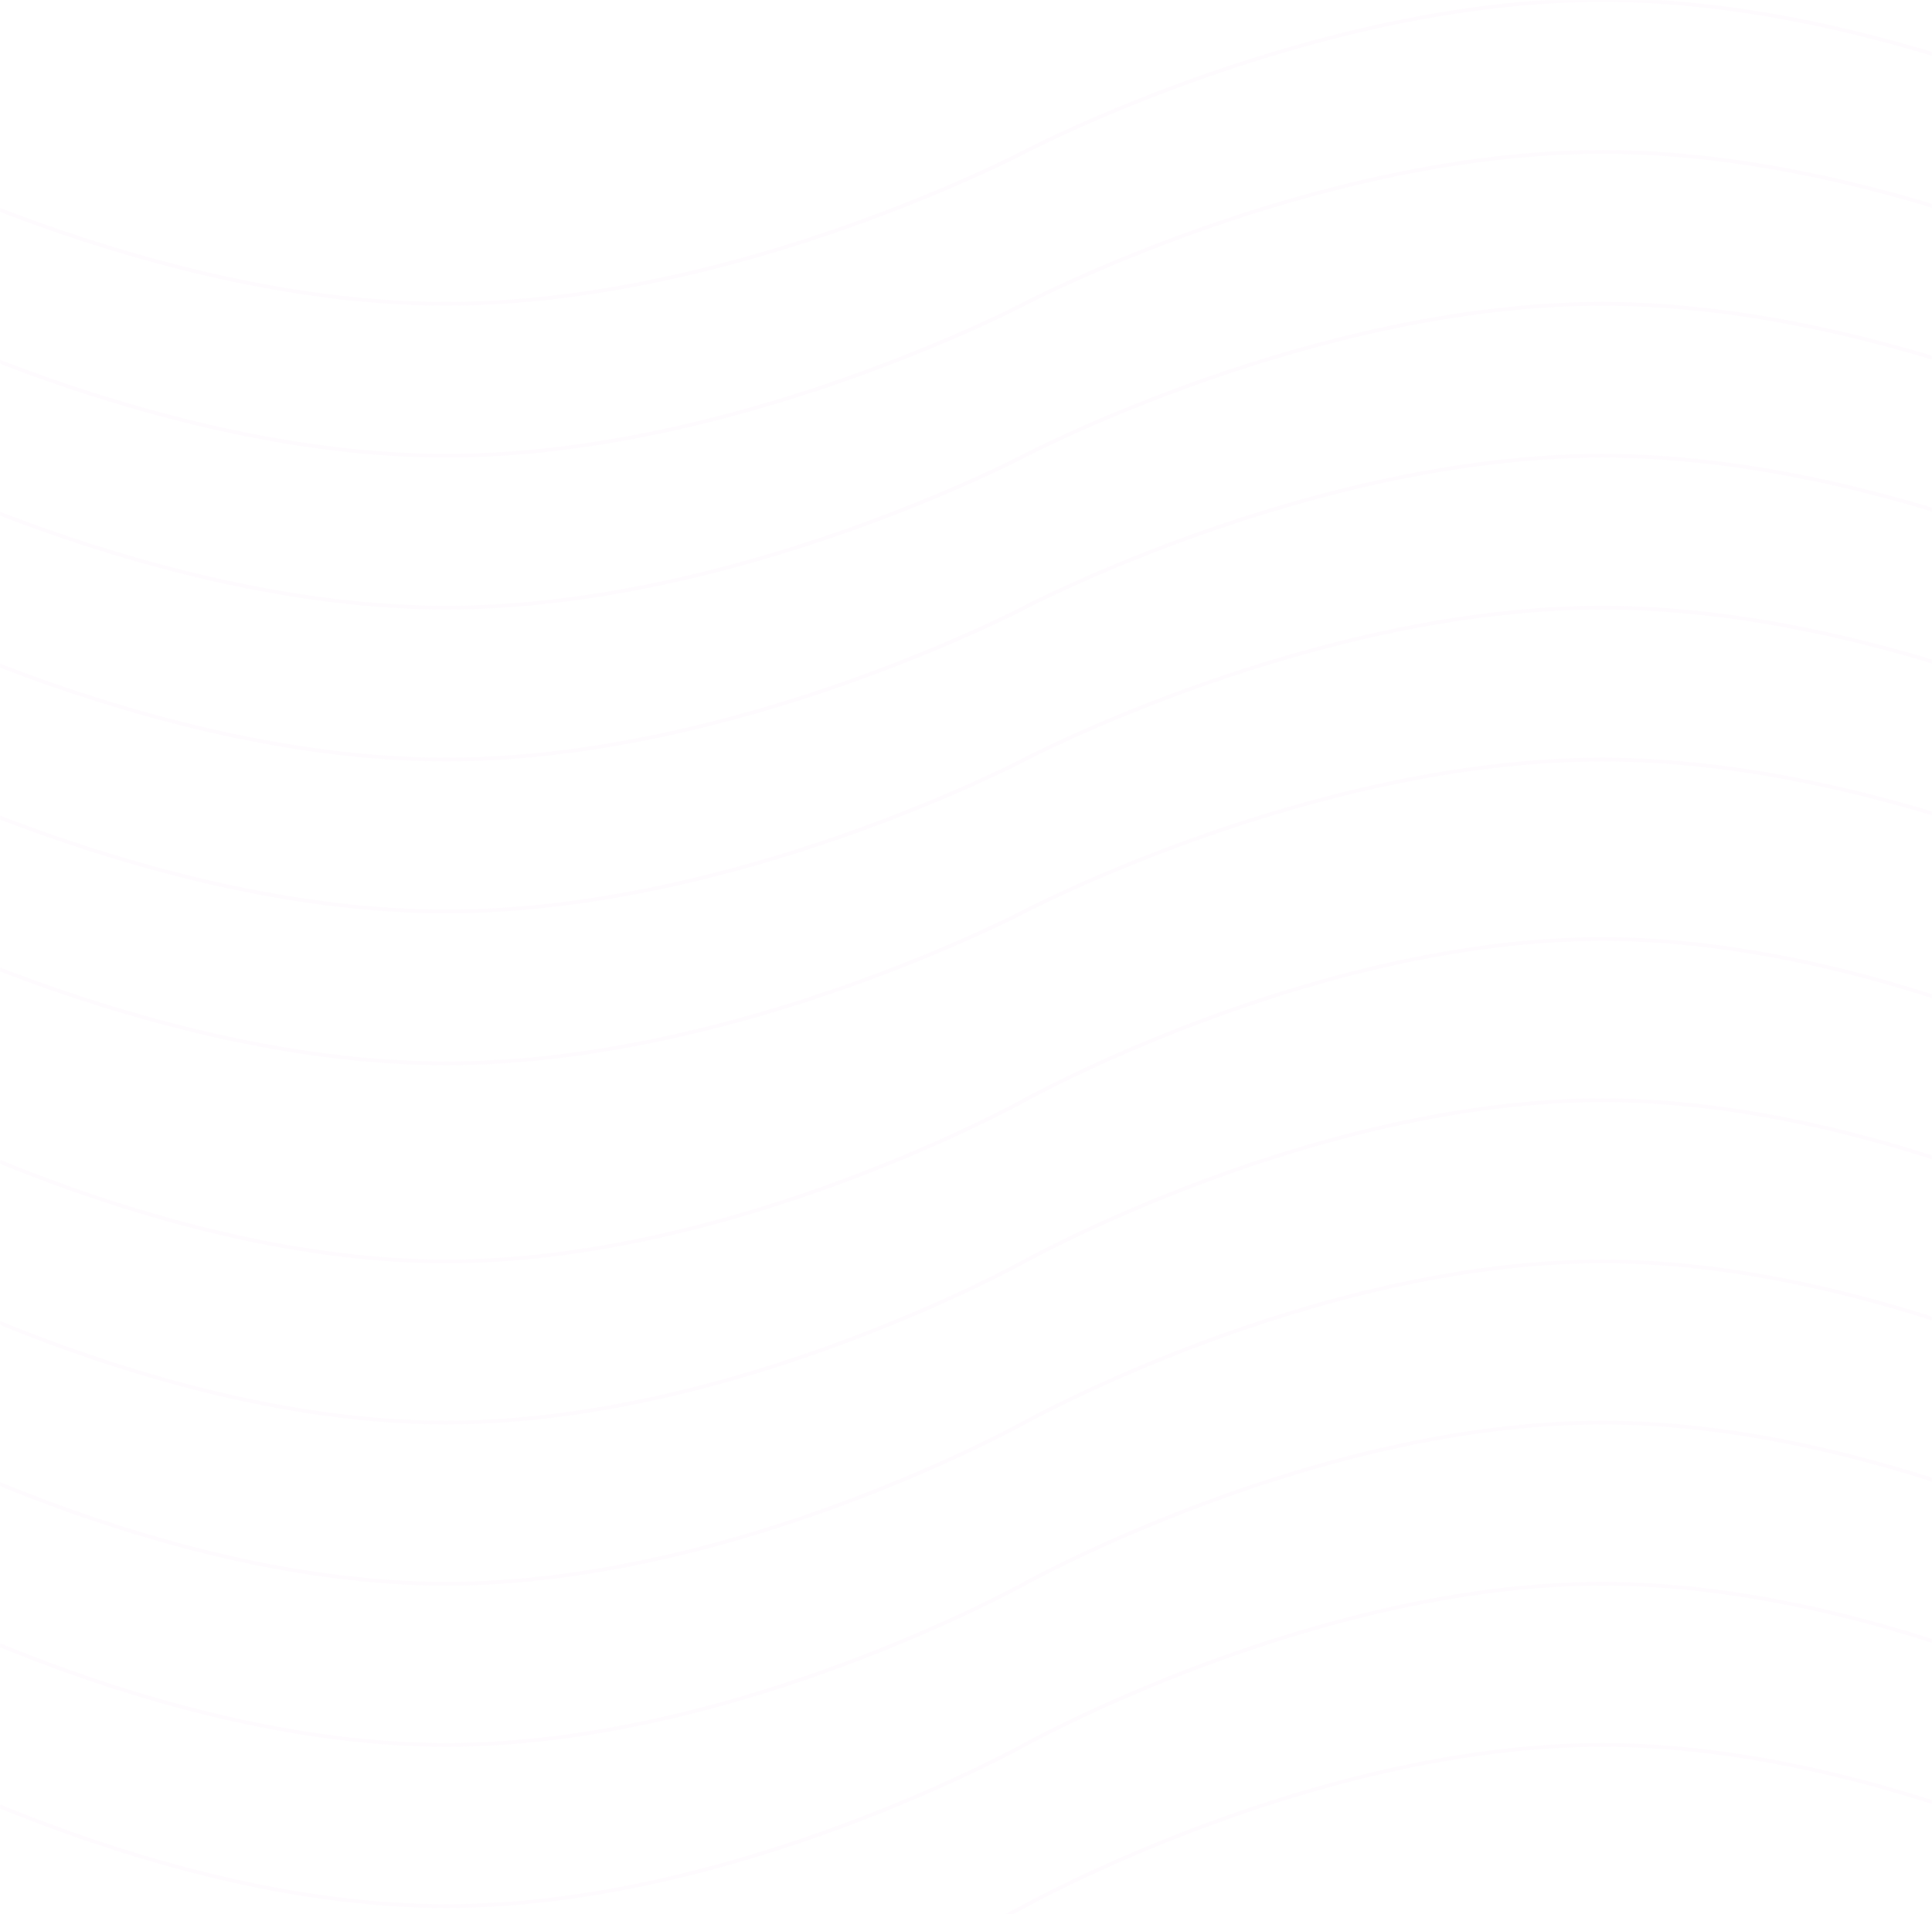 <svg width="1440" height="1427" viewBox="0 0 1440 1427" fill="none" xmlns="http://www.w3.org/2000/svg">
<mask id="mask0_1523_6315" style="mask-type:alpha" maskUnits="userSpaceOnUse" x="0" y="0" width="1440" height="1427">
<rect width="1440" height="1427" fill="#C4C4C4"/>
</mask>
<g mask="url(#mask0_1523_6315)">
<path d="M-960 452.955C-960 452.955 -744.562 339.716 -529.125 339.716C-313.687 339.716 -98.25 452.955 -98.25 452.955C-98.25 452.955 117.188 566.194 332.625 566.194C548.063 566.194 763.5 452.955 763.5 452.955C763.5 452.955 978.938 339.716 1194.38 339.716C1409.81 339.716 1625.25 452.955 1625.25 452.955C1625.25 452.955 1840.69 566.194 2056.13 566.194C2271.56 566.194 2487 452.955 2487 452.955" stroke="#F1AAEE" stroke-opacity="0.04" stroke-width="2.808"/>
<path d="M-960 339.718C-960 339.718 -744.562 226.479 -529.125 226.479C-313.687 226.479 -98.25 339.718 -98.25 339.718C-98.25 339.718 117.188 452.957 332.625 452.957C548.063 452.957 763.5 339.718 763.5 339.718C763.5 339.718 978.938 226.479 1194.38 226.479C1409.81 226.479 1625.25 339.718 1625.25 339.718C1625.25 339.718 1840.69 452.957 2056.13 452.957C2271.56 452.957 2487 339.718 2487 339.718" stroke="#F1AAEE" stroke-opacity="0.04" stroke-width="2.808"/>
<path d="M-960 566.197C-960 566.197 -744.562 452.958 -529.125 452.958C-313.687 452.958 -98.25 566.197 -98.25 566.197C-98.25 566.197 117.188 679.436 332.625 679.436C548.063 679.436 763.5 566.197 763.5 566.197C763.5 566.197 978.938 452.958 1194.38 452.958C1409.81 452.958 1625.25 566.197 1625.25 566.197C1625.25 566.197 1840.69 679.436 2056.13 679.436C2271.56 679.436 2487 566.197 2487 566.197" stroke="#F1AAEE" stroke-opacity="0.04" stroke-width="2.808"/>
<path d="M-960 226.476C-960 226.476 -744.562 113.237 -529.125 113.237C-313.687 113.237 -98.25 226.476 -98.25 226.476C-98.25 226.476 117.188 339.715 332.625 339.715C548.063 339.715 763.5 226.476 763.5 226.476C763.5 226.476 978.938 113.237 1194.38 113.237C1409.81 113.237 1625.25 226.476 1625.25 226.476C1625.25 226.476 1840.69 339.715 2056.13 339.715C2271.56 339.715 2487 226.476 2487 226.476" stroke="#F1AAEE" stroke-opacity="0.04" stroke-width="2.808"/>
<path d="M-960 113.239C-960 113.239 -744.562 0 -529.125 0C-313.687 0 -98.25 113.239 -98.25 113.239C-98.25 113.239 117.188 226.478 332.625 226.478C548.063 226.478 763.5 113.239 763.5 113.239C763.5 113.239 978.938 0 1194.38 0C1409.81 0 1625.25 113.239 1625.25 113.239C1625.25 113.239 1840.69 226.478 2056.13 226.478C2271.56 226.478 2487 113.239 2487 113.239" stroke="#F1AAEE" stroke-opacity="0.04" stroke-width="2.808"/>
<path d="M-960 679.434C-960 679.434 -744.562 566.195 -529.125 566.195C-313.687 566.195 -98.25 679.434 -98.25 679.434C-98.25 679.434 117.188 792.673 332.625 792.673C548.063 792.673 763.5 679.434 763.5 679.434C763.5 679.434 978.938 566.195 1194.38 566.195C1409.81 566.195 1625.25 679.434 1625.25 679.434C1625.25 679.434 1840.69 792.673 2056.13 792.673C2271.56 792.673 2487 679.434 2487 679.434" stroke="#F1AAEE" stroke-opacity="0.04" stroke-width="2.808"/>
<path d="M-960 1180.57C-960 1180.57 -744.562 1060.43 -529.125 1060.43C-313.687 1060.43 -98.25 1180.57 -98.25 1180.57C-98.25 1180.57 117.188 1300.71 332.625 1300.71C548.063 1300.71 763.5 1180.57 763.5 1180.57C763.5 1180.57 978.938 1060.43 1194.38 1060.43C1409.81 1060.43 1625.25 1180.57 1625.25 1180.57C1625.25 1180.57 1840.69 1300.71 2056.13 1300.71C2271.56 1300.71 2487 1180.57 2487 1180.57" stroke="#F1AAEE" stroke-opacity="0.04" stroke-width="2.808"/>
<path d="M-960 1060.43C-960 1060.43 -744.562 940.287 -529.125 940.287C-313.687 940.287 -98.25 1060.43 -98.25 1060.43C-98.25 1060.43 117.188 1180.57 332.625 1180.57C548.063 1180.57 763.5 1060.43 763.5 1060.43C763.5 1060.43 978.938 940.287 1194.38 940.287C1409.81 940.287 1625.25 1060.43 1625.25 1060.43C1625.25 1060.43 1840.69 1180.57 2056.13 1180.57C2271.56 1180.57 2487 1060.43 2487 1060.43" stroke="#F1AAEE" stroke-opacity="0.04" stroke-width="2.808"/>
<path d="M-960 1300.72C-960 1300.72 -744.562 1180.57 -529.125 1180.57C-313.687 1180.57 -98.25 1300.72 -98.25 1300.72C-98.25 1300.72 117.188 1420.86 332.625 1420.86C548.063 1420.86 763.5 1300.72 763.5 1300.72C763.5 1300.72 978.938 1180.57 1194.38 1180.57C1409.81 1180.57 1625.25 1300.72 1625.25 1300.72C1625.25 1300.72 1840.69 1420.86 2056.13 1420.86C2271.56 1420.86 2487 1300.72 2487 1300.72" stroke="#F1AAEE" stroke-opacity="0.04" stroke-width="2.808"/>
<path d="M-960 940.284C-960 940.284 -744.562 820.141 -529.125 820.141C-313.687 820.141 -98.25 940.284 -98.25 940.284C-98.25 940.284 117.188 1060.43 332.625 1060.43C548.063 1060.43 763.5 940.284 763.5 940.284C763.5 940.284 978.938 820.141 1194.38 820.141C1409.81 820.141 1625.25 940.284 1625.25 940.284C1625.25 940.284 1840.69 1060.43 2056.13 1060.43C2271.56 1060.43 2487 940.284 2487 940.284" stroke="#F1AAEE" stroke-opacity="0.04" stroke-width="2.808"/>
<path d="M-960 820.143C-960 820.143 -744.562 700 -529.125 700C-313.687 700 -98.25 820.143 -98.25 820.143C-98.25 820.143 117.188 940.286 332.625 940.286C548.063 940.286 763.5 820.143 763.5 820.143C763.5 820.143 978.938 700 1194.38 700C1409.81 700 1625.25 820.143 1625.25 820.143C1625.25 820.143 1840.69 940.286 2056.13 940.286C2271.56 940.286 2487 820.143 2487 820.143" stroke="#F1AAEE" stroke-opacity="0.04" stroke-width="2.808"/>
<path d="M-960 1420.86C-960 1420.86 -744.562 1300.71 -529.125 1300.71C-313.687 1300.71 -98.25 1420.86 -98.25 1420.86C-98.25 1420.86 117.188 1541 332.625 1541C548.063 1541 763.5 1420.86 763.5 1420.86C763.5 1420.86 978.938 1300.71 1194.38 1300.71C1409.81 1300.71 1625.25 1420.86 1625.25 1420.86C1625.25 1420.86 1840.69 1541 2056.13 1541C2271.56 1541 2487 1420.86 2487 1420.86" stroke="#F1AAEE" stroke-opacity="0.04" stroke-width="2.808"/>
</g>
</svg>
